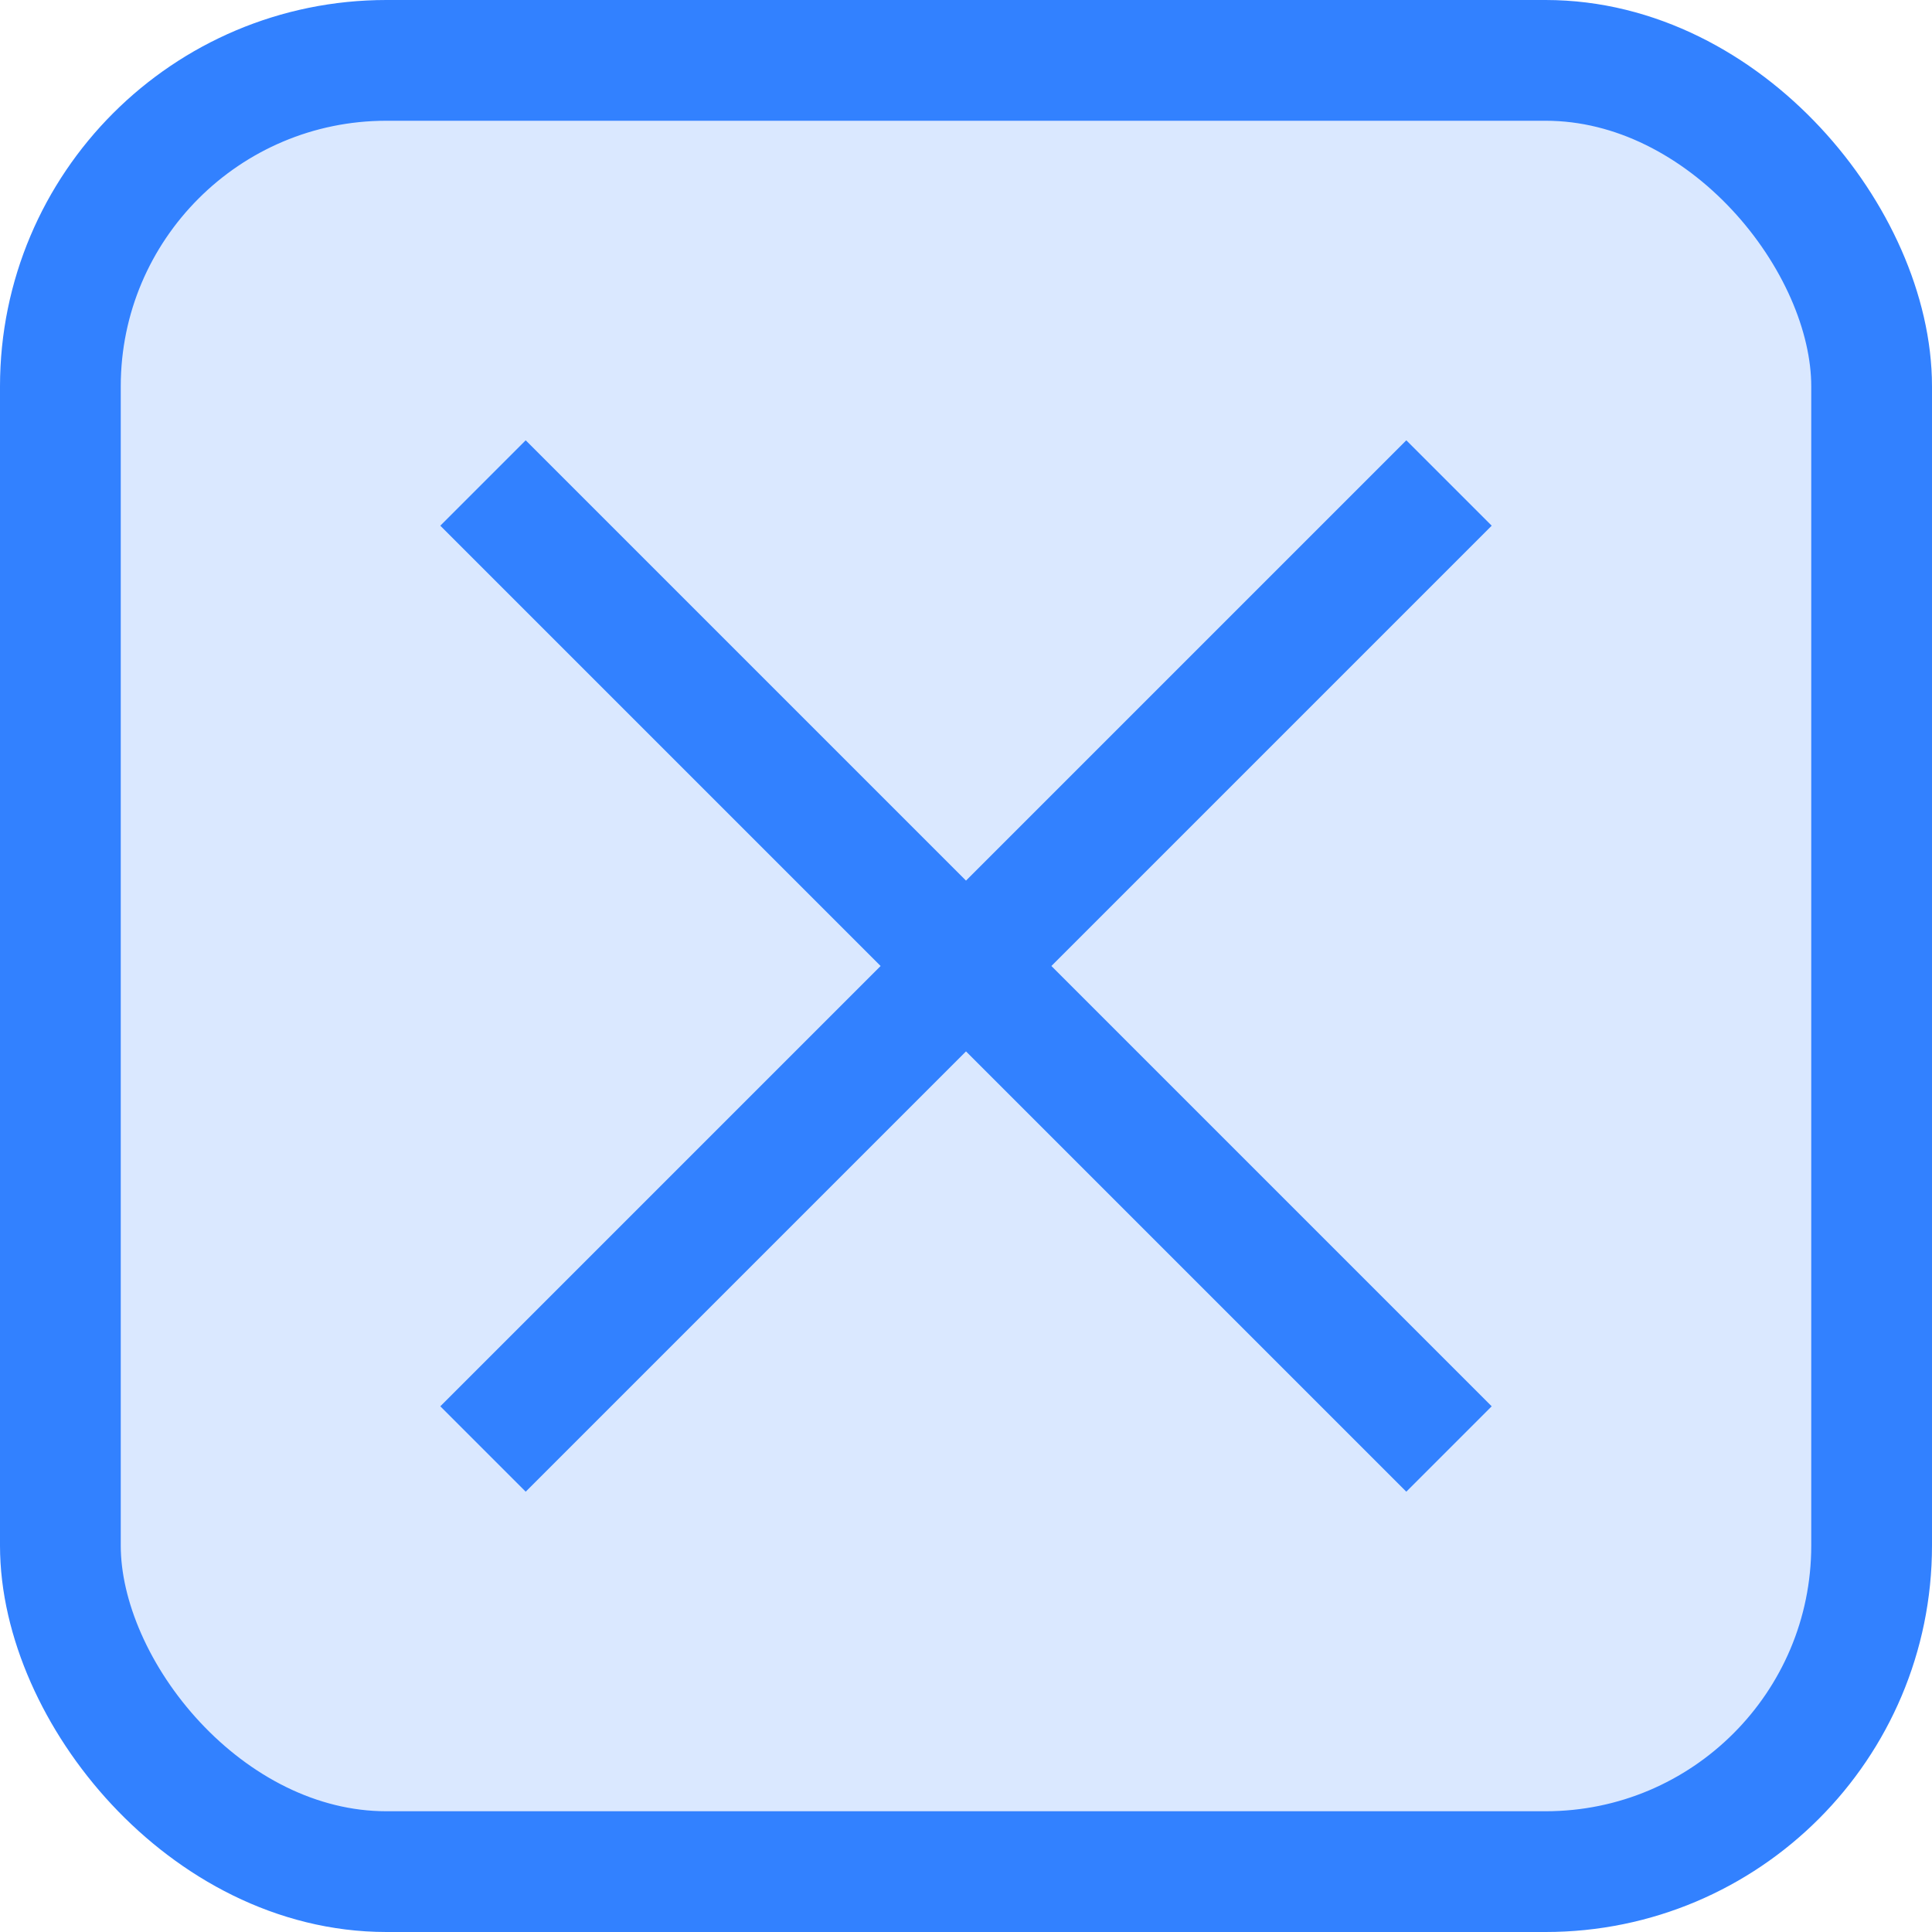 <svg width="80" height="80" viewBox="0 0 80 80" fill="none" xmlns="http://www.w3.org/2000/svg">
<rect x="2.5" y="2.5" width="75" height="75" rx="13.5" fill="#3281FF" fill-opacity="0.18"/>
<rect x="2.5" y="2.5" width="75" height="75" rx="13.5" stroke="#3281FF" stroke-width="5"/>
<path d="M20 20L60 60M20 60L60 20" stroke="#3281FF" stroke-width="5"/>
</svg>

